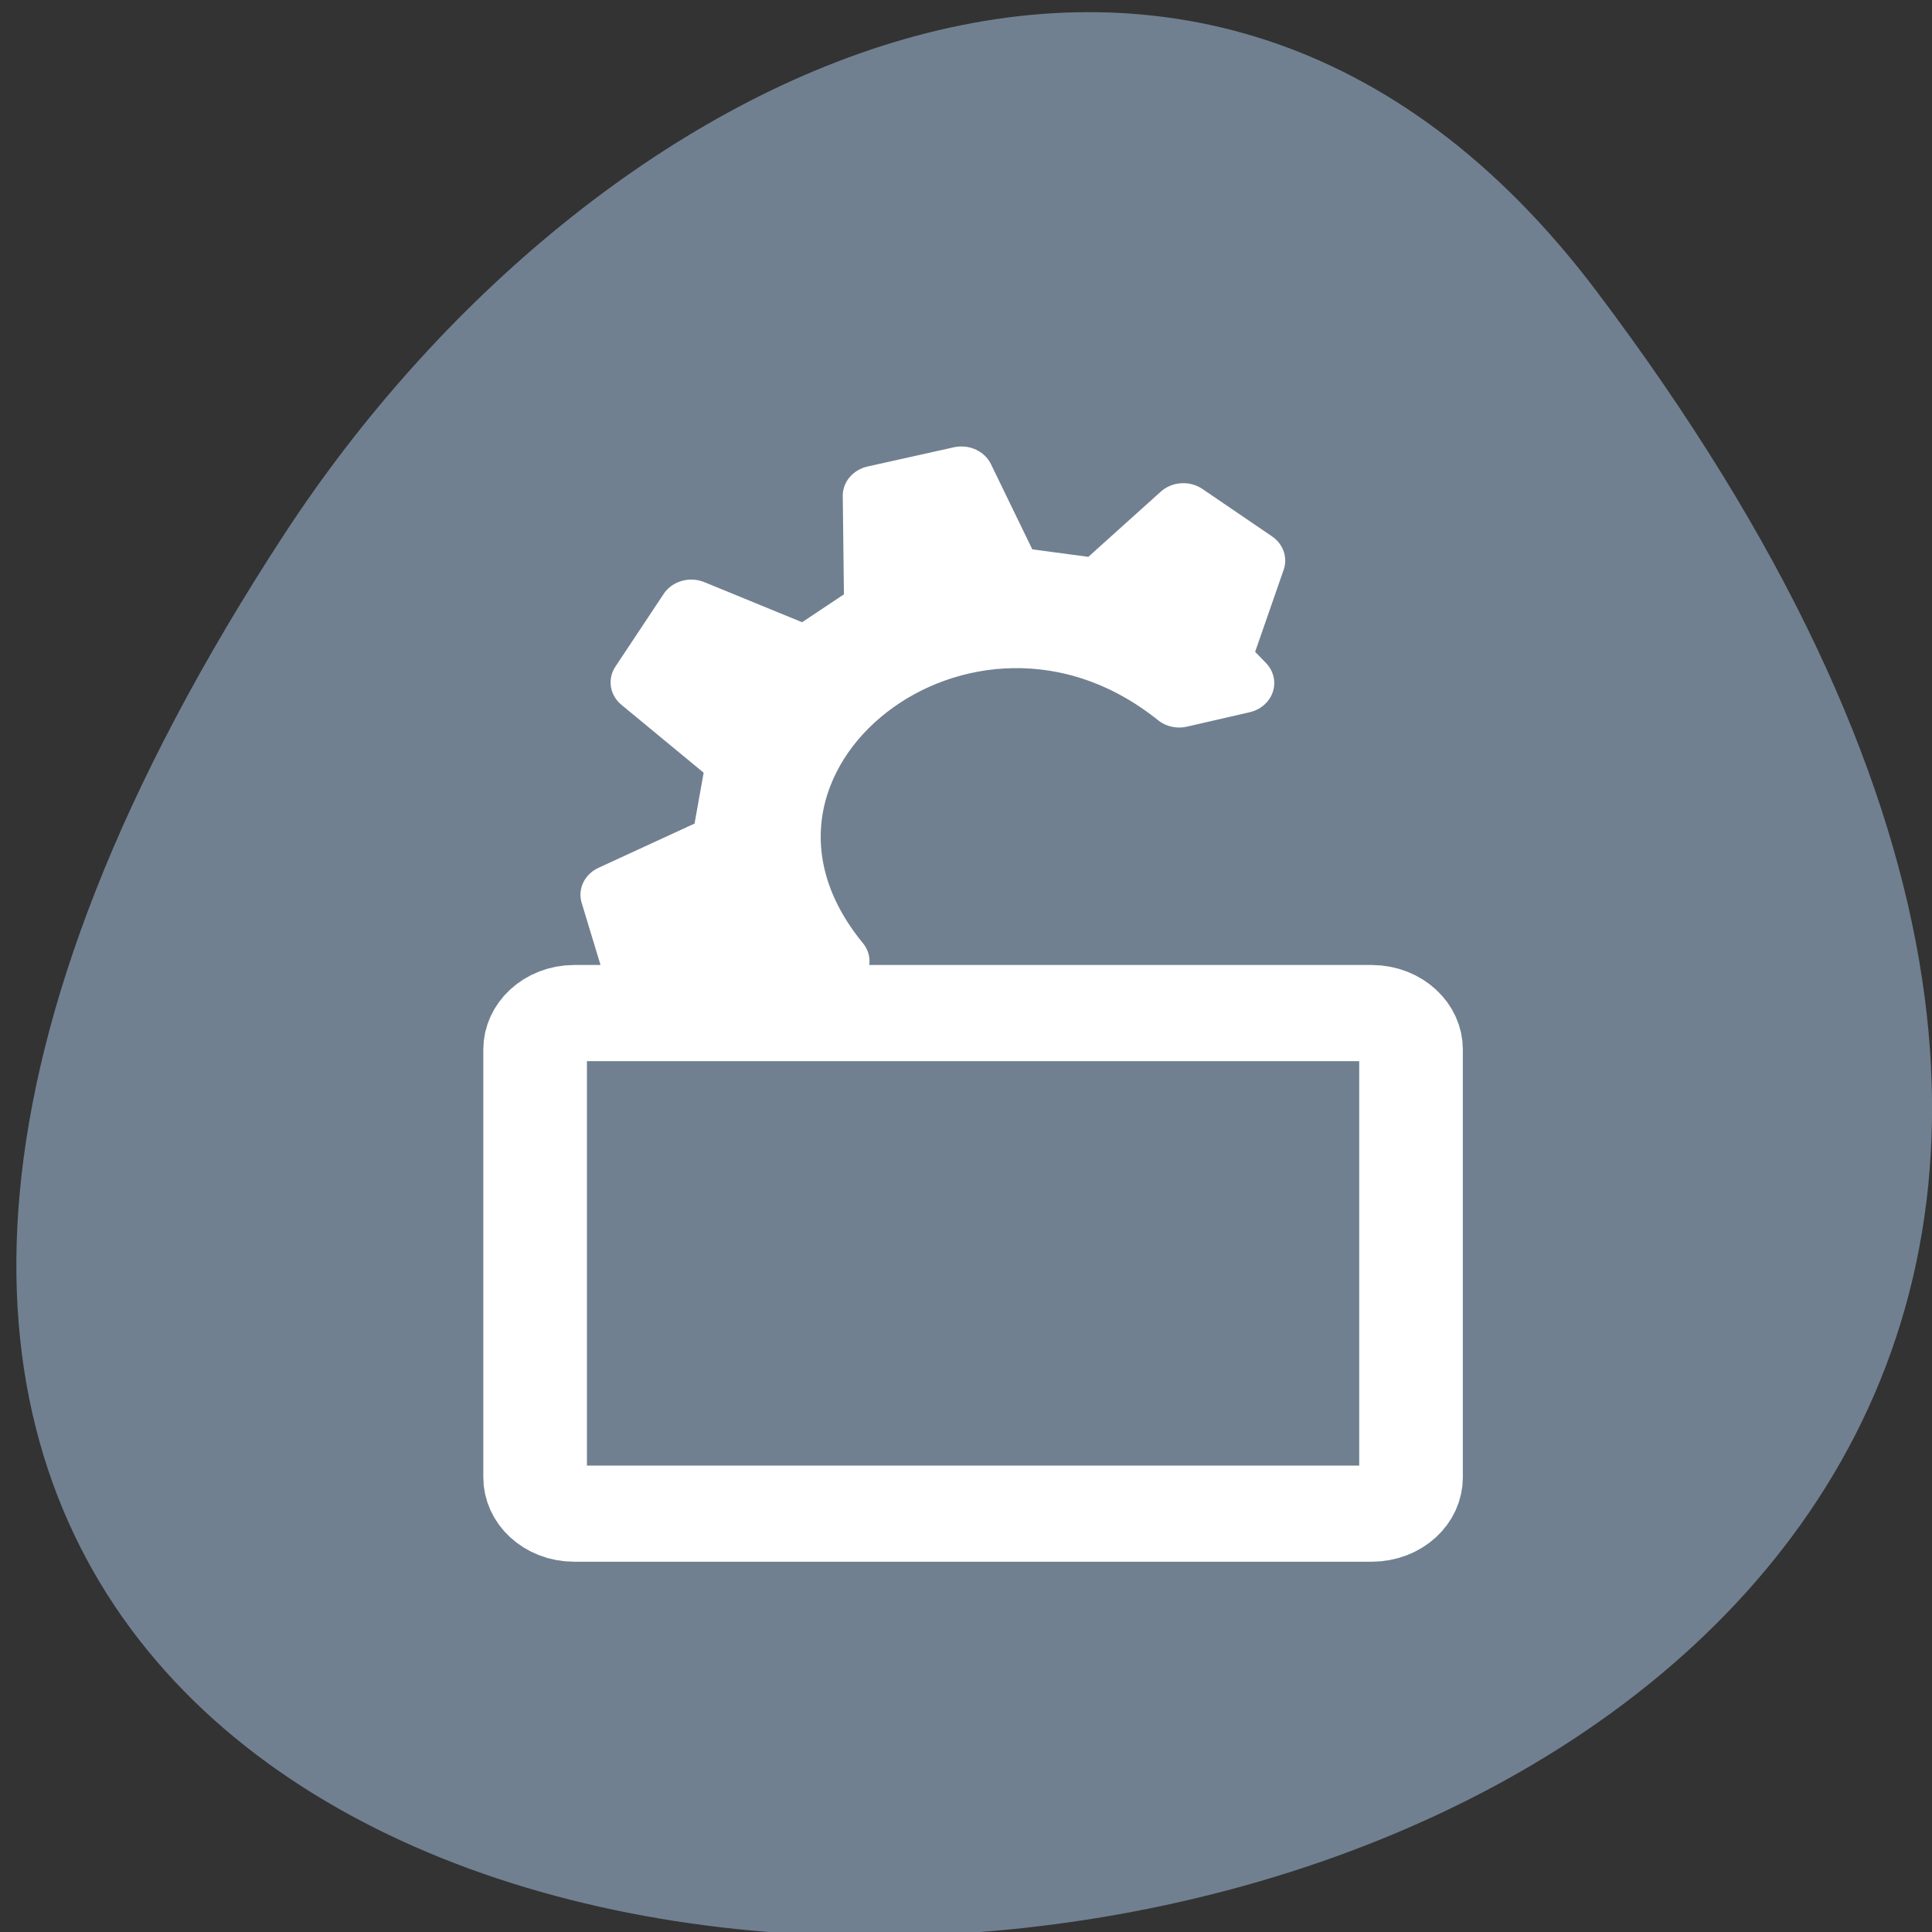 
<svg xmlns="http://www.w3.org/2000/svg" xmlns:xlink="http://www.w3.org/1999/xlink" width="22px" height="22px" viewBox="0 0 22 22" version="1.1">
<rect x="0" y="0" width="22" height="22" fill="#333333" stroke="none"/>
<g id="surface1">
<path style=" stroke:none;fill-rule:nonzero;fill:rgb(43.922%,50.196%,56.471%);fill-opacity:1;" d="M 18.18 3.316 C 35.379 26.113 -11.949 29.352 3.238 6.082 C 6.703 0.777 13.625 -2.723 18.18 3.316 Z M 18.18 3.316 "/>
<path style="fill-rule:evenodd;fill:rgb(100%,100%,100%);fill-opacity:1;stroke-width:3.125;stroke-linecap:round;stroke-linejoin:round;stroke:rgb(100%,100%,100%);stroke-opacity:1;stroke-miterlimit:4;" d="M 29.441 3.133 L 25.277 4.132 L 25.343 10.055 L 21.94 12.499 L 16.405 10.055 L 14.075 13.837 L 18.685 17.94 L 17.974 22.222 L 12.621 24.88 L 13.596 28.341 L 23.443 28.341 C 15.414 17.798 29.672 5.738 39.949 14.622 L 42.972 13.873 L 41.849 12.624 L 43.501 7.504 L 40.147 5.042 L 36.099 8.967 L 31.787 8.343 Z M 29.441 3.133 " transform="matrix(0.236,0,0,0.219,4,4.74)"/>
<path style="fill-rule:evenodd;fill:rgb(43.922%,50.196%,56.471%);fill-opacity:1;stroke-width:5;stroke-linecap:butt;stroke-linejoin:round;stroke:rgb(100%,100%,100%);stroke-opacity:1;stroke-miterlimit:4;" d="M 10.754 32.598 C 9.714 32.598 8.871 33.454 8.871 34.489 L 8.871 56.735 C 8.871 57.787 9.714 58.626 10.754 58.626 L 49.234 58.626 C 50.291 58.626 51.134 57.787 51.134 56.735 L 51.134 34.489 C 51.134 33.454 50.291 32.598 49.234 32.598 Z M 10.754 32.598 " transform="matrix(0.236,0,0,0.219,4,4.397)"/>
</g>
</svg>

